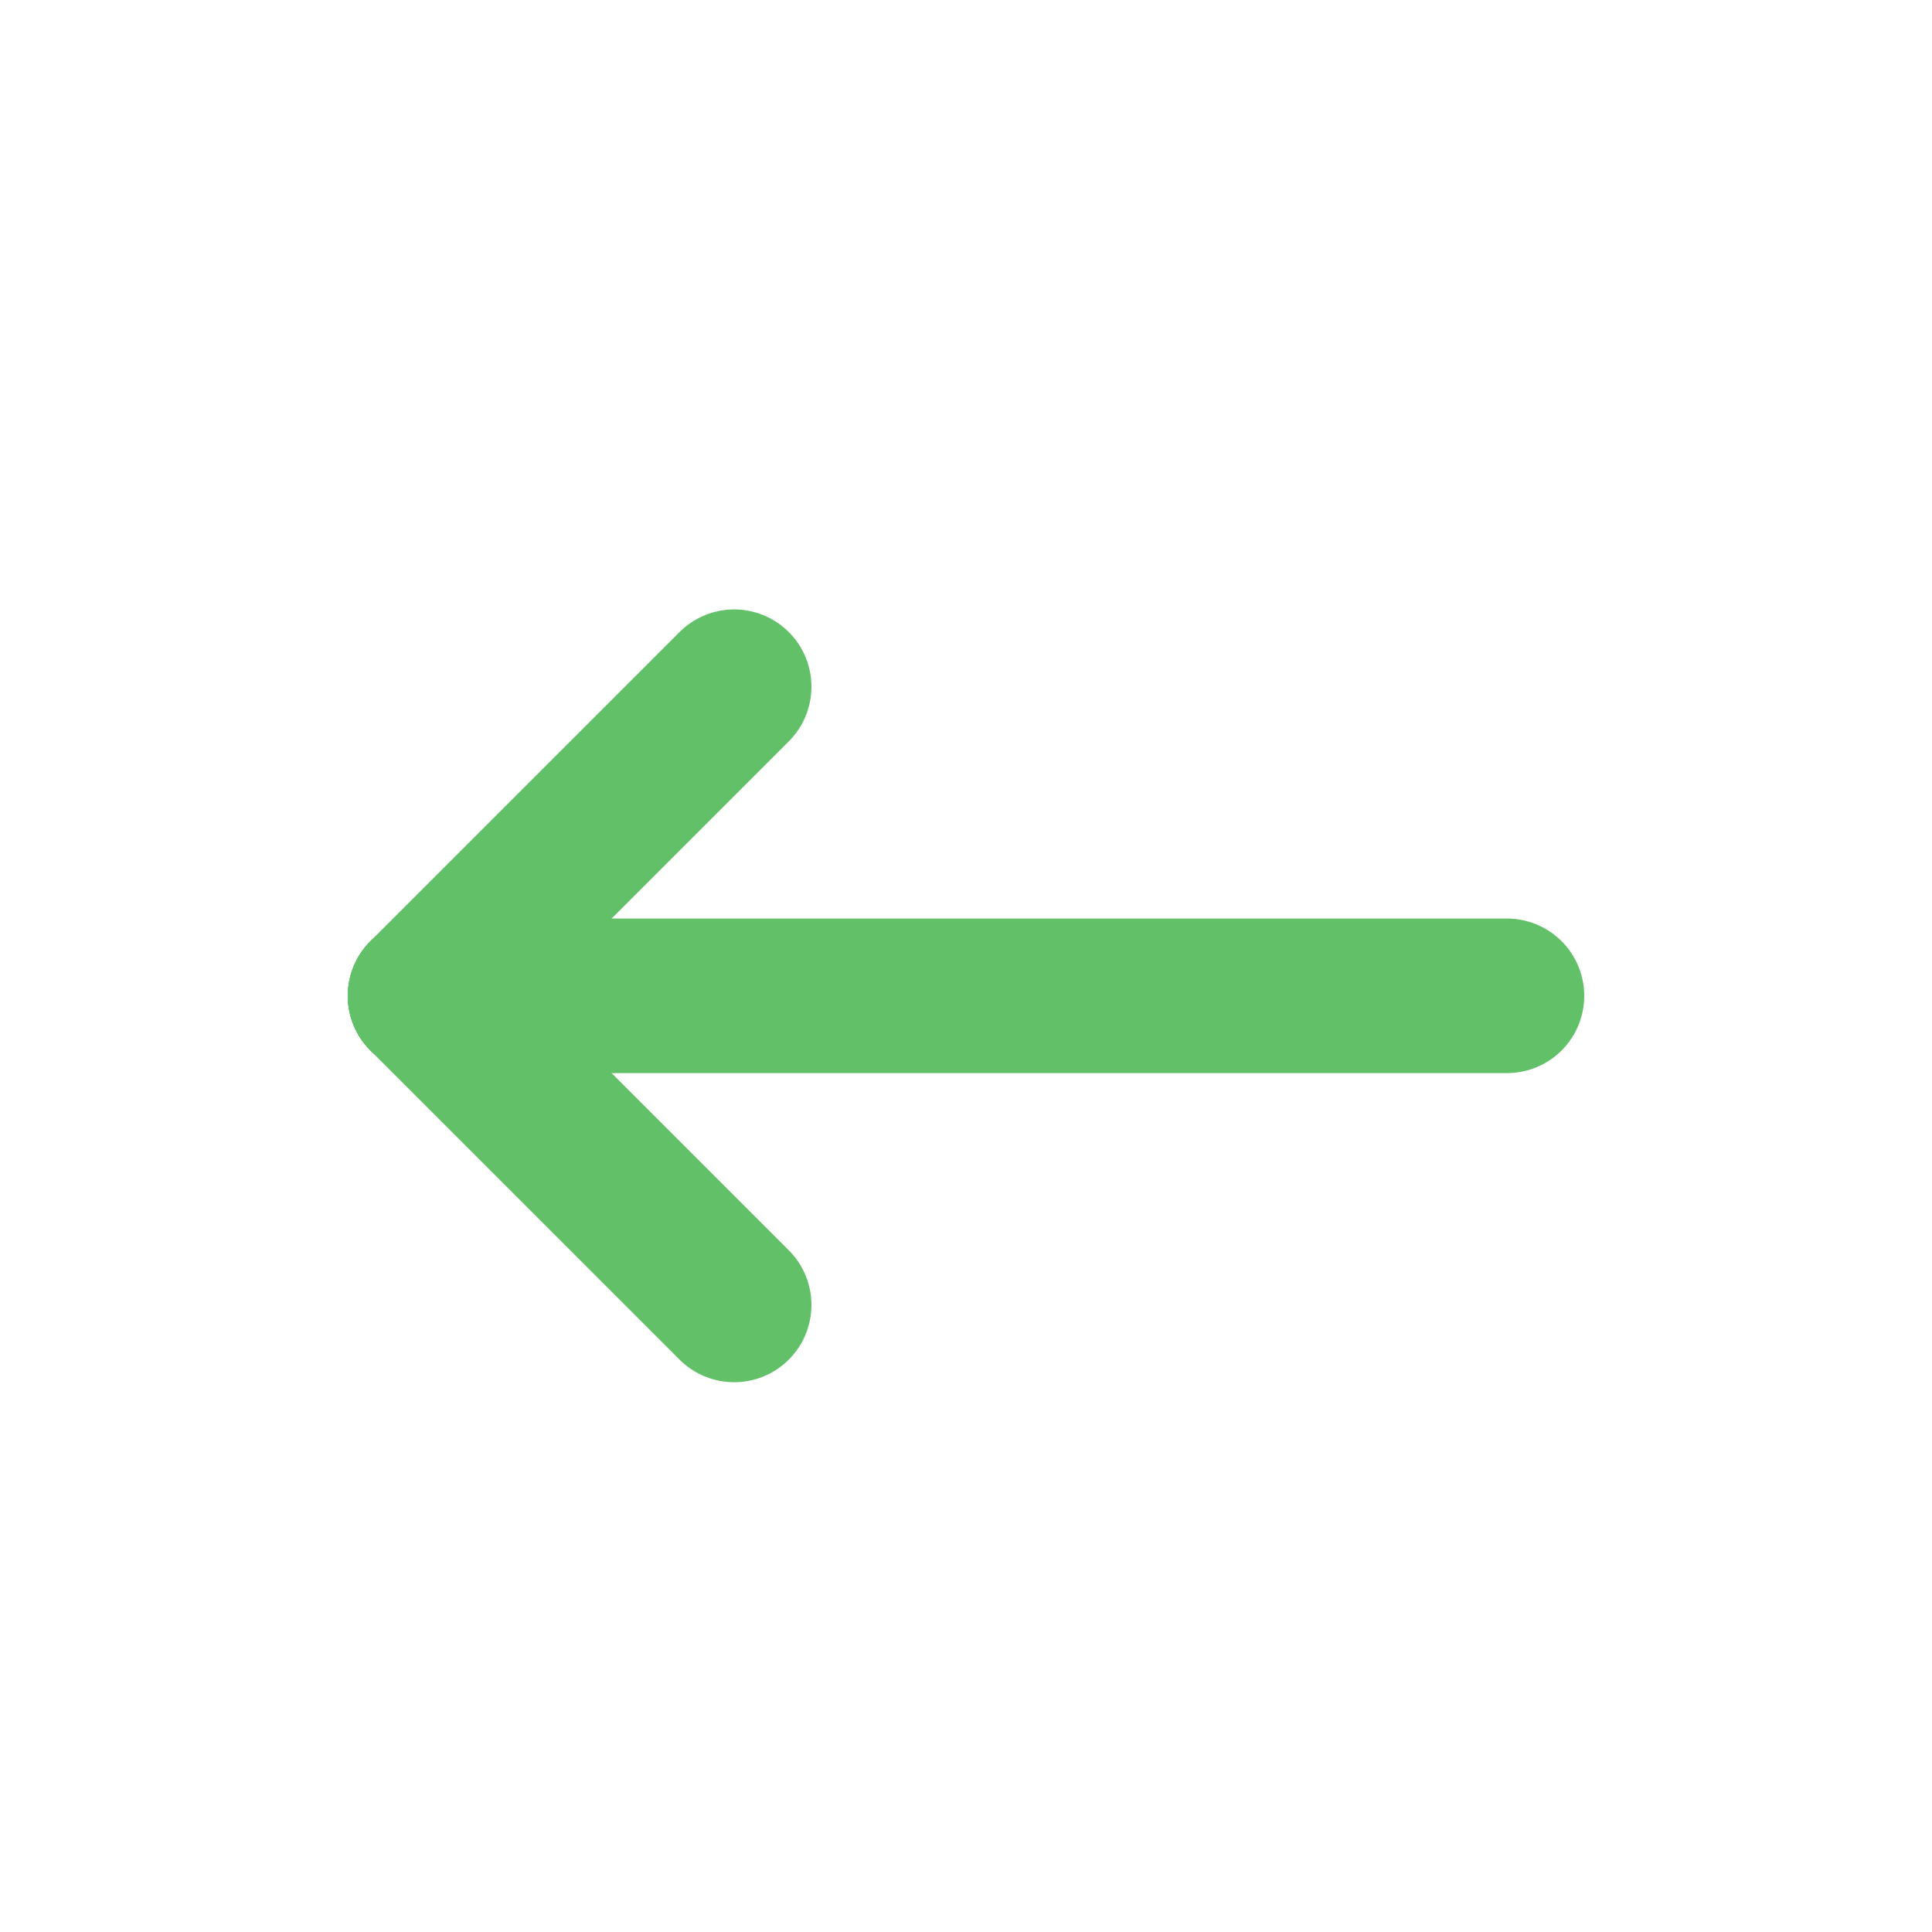 <svg width="25" height="25" viewBox="0 0 25 25" fill="none" xmlns="http://www.w3.org/2000/svg">
<path d="M5.5 12.886H19.5" stroke="#62C069" stroke-width="2" stroke-linecap="round" stroke-linejoin="round"/>
<path d="M5.5 12.886L9.5 16.886" stroke="#62C069" stroke-width="2" stroke-linecap="round" stroke-linejoin="round"/>
<path d="M5.5 12.886L9.5 8.886" stroke="#62C069" stroke-width="2" stroke-linecap="round" stroke-linejoin="round"/>
</svg>
